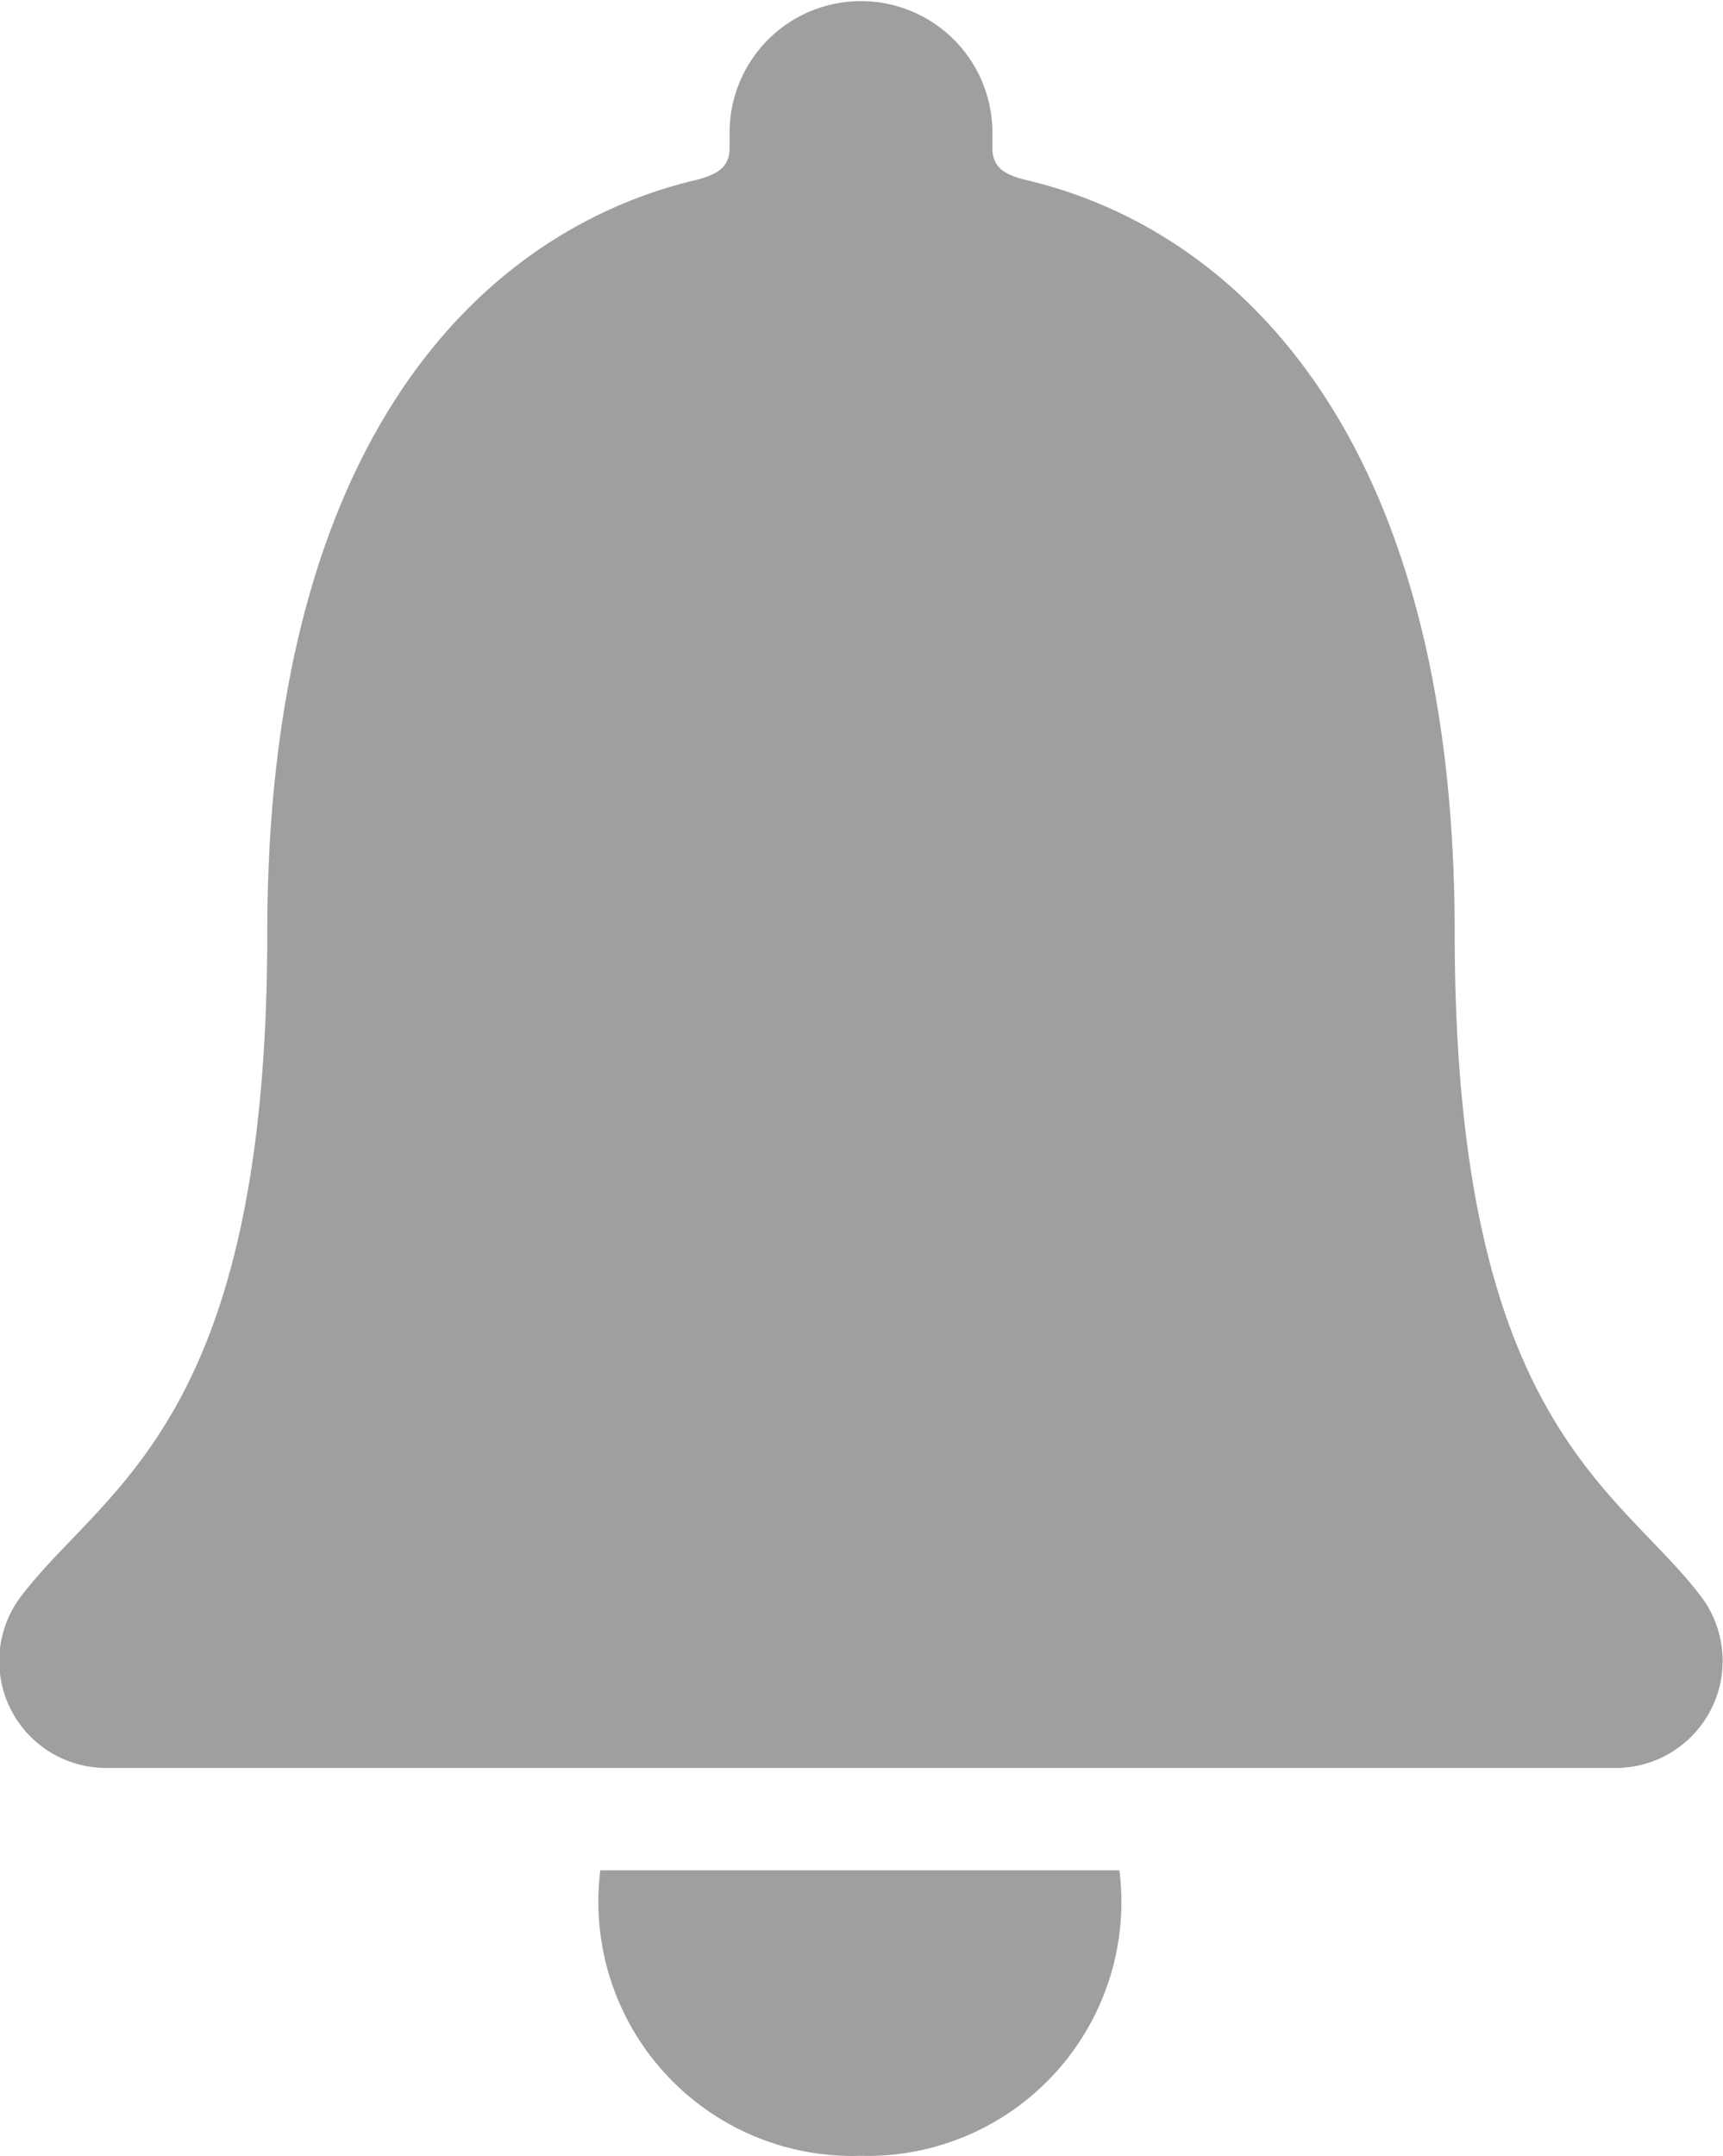 <svg xmlns="http://www.w3.org/2000/svg" width="15.381" height="19.237" viewBox="0 0 15.381 19.237">
  <g id="notification" transform="translate(-6.761 -3.93)">
    <path id="Path_8161" data-name="Path 8161" d="M16.921,30.884a2.267,2.267,0,0,0,2.313-2.548H14.6A2.268,2.268,0,0,0,16.921,30.884Z" transform="translate(-2.48 -7.717)" fill="#9f9f9f"/>
    <path id="Path_8162" data-name="Path 8162" d="M21.947,18.177c-.74-.976-2.2-1.548-2.2-5.919,0-4.486-1.981-6.289-3.827-6.722-.173-.043-.3-.1-.3-.284V5.113a1.173,1.173,0,1,0-2.346,0v.139c0,.178-.125.24-.3.284-1.851.438-3.827,2.236-3.827,6.722,0,4.371-1.457,4.938-2.2,5.919a.954.954,0,0,0,.764,1.529H21.187A.955.955,0,0,0,21.947,18.177Z" fill="#9f9f9f"/>
  </g>
</svg>
